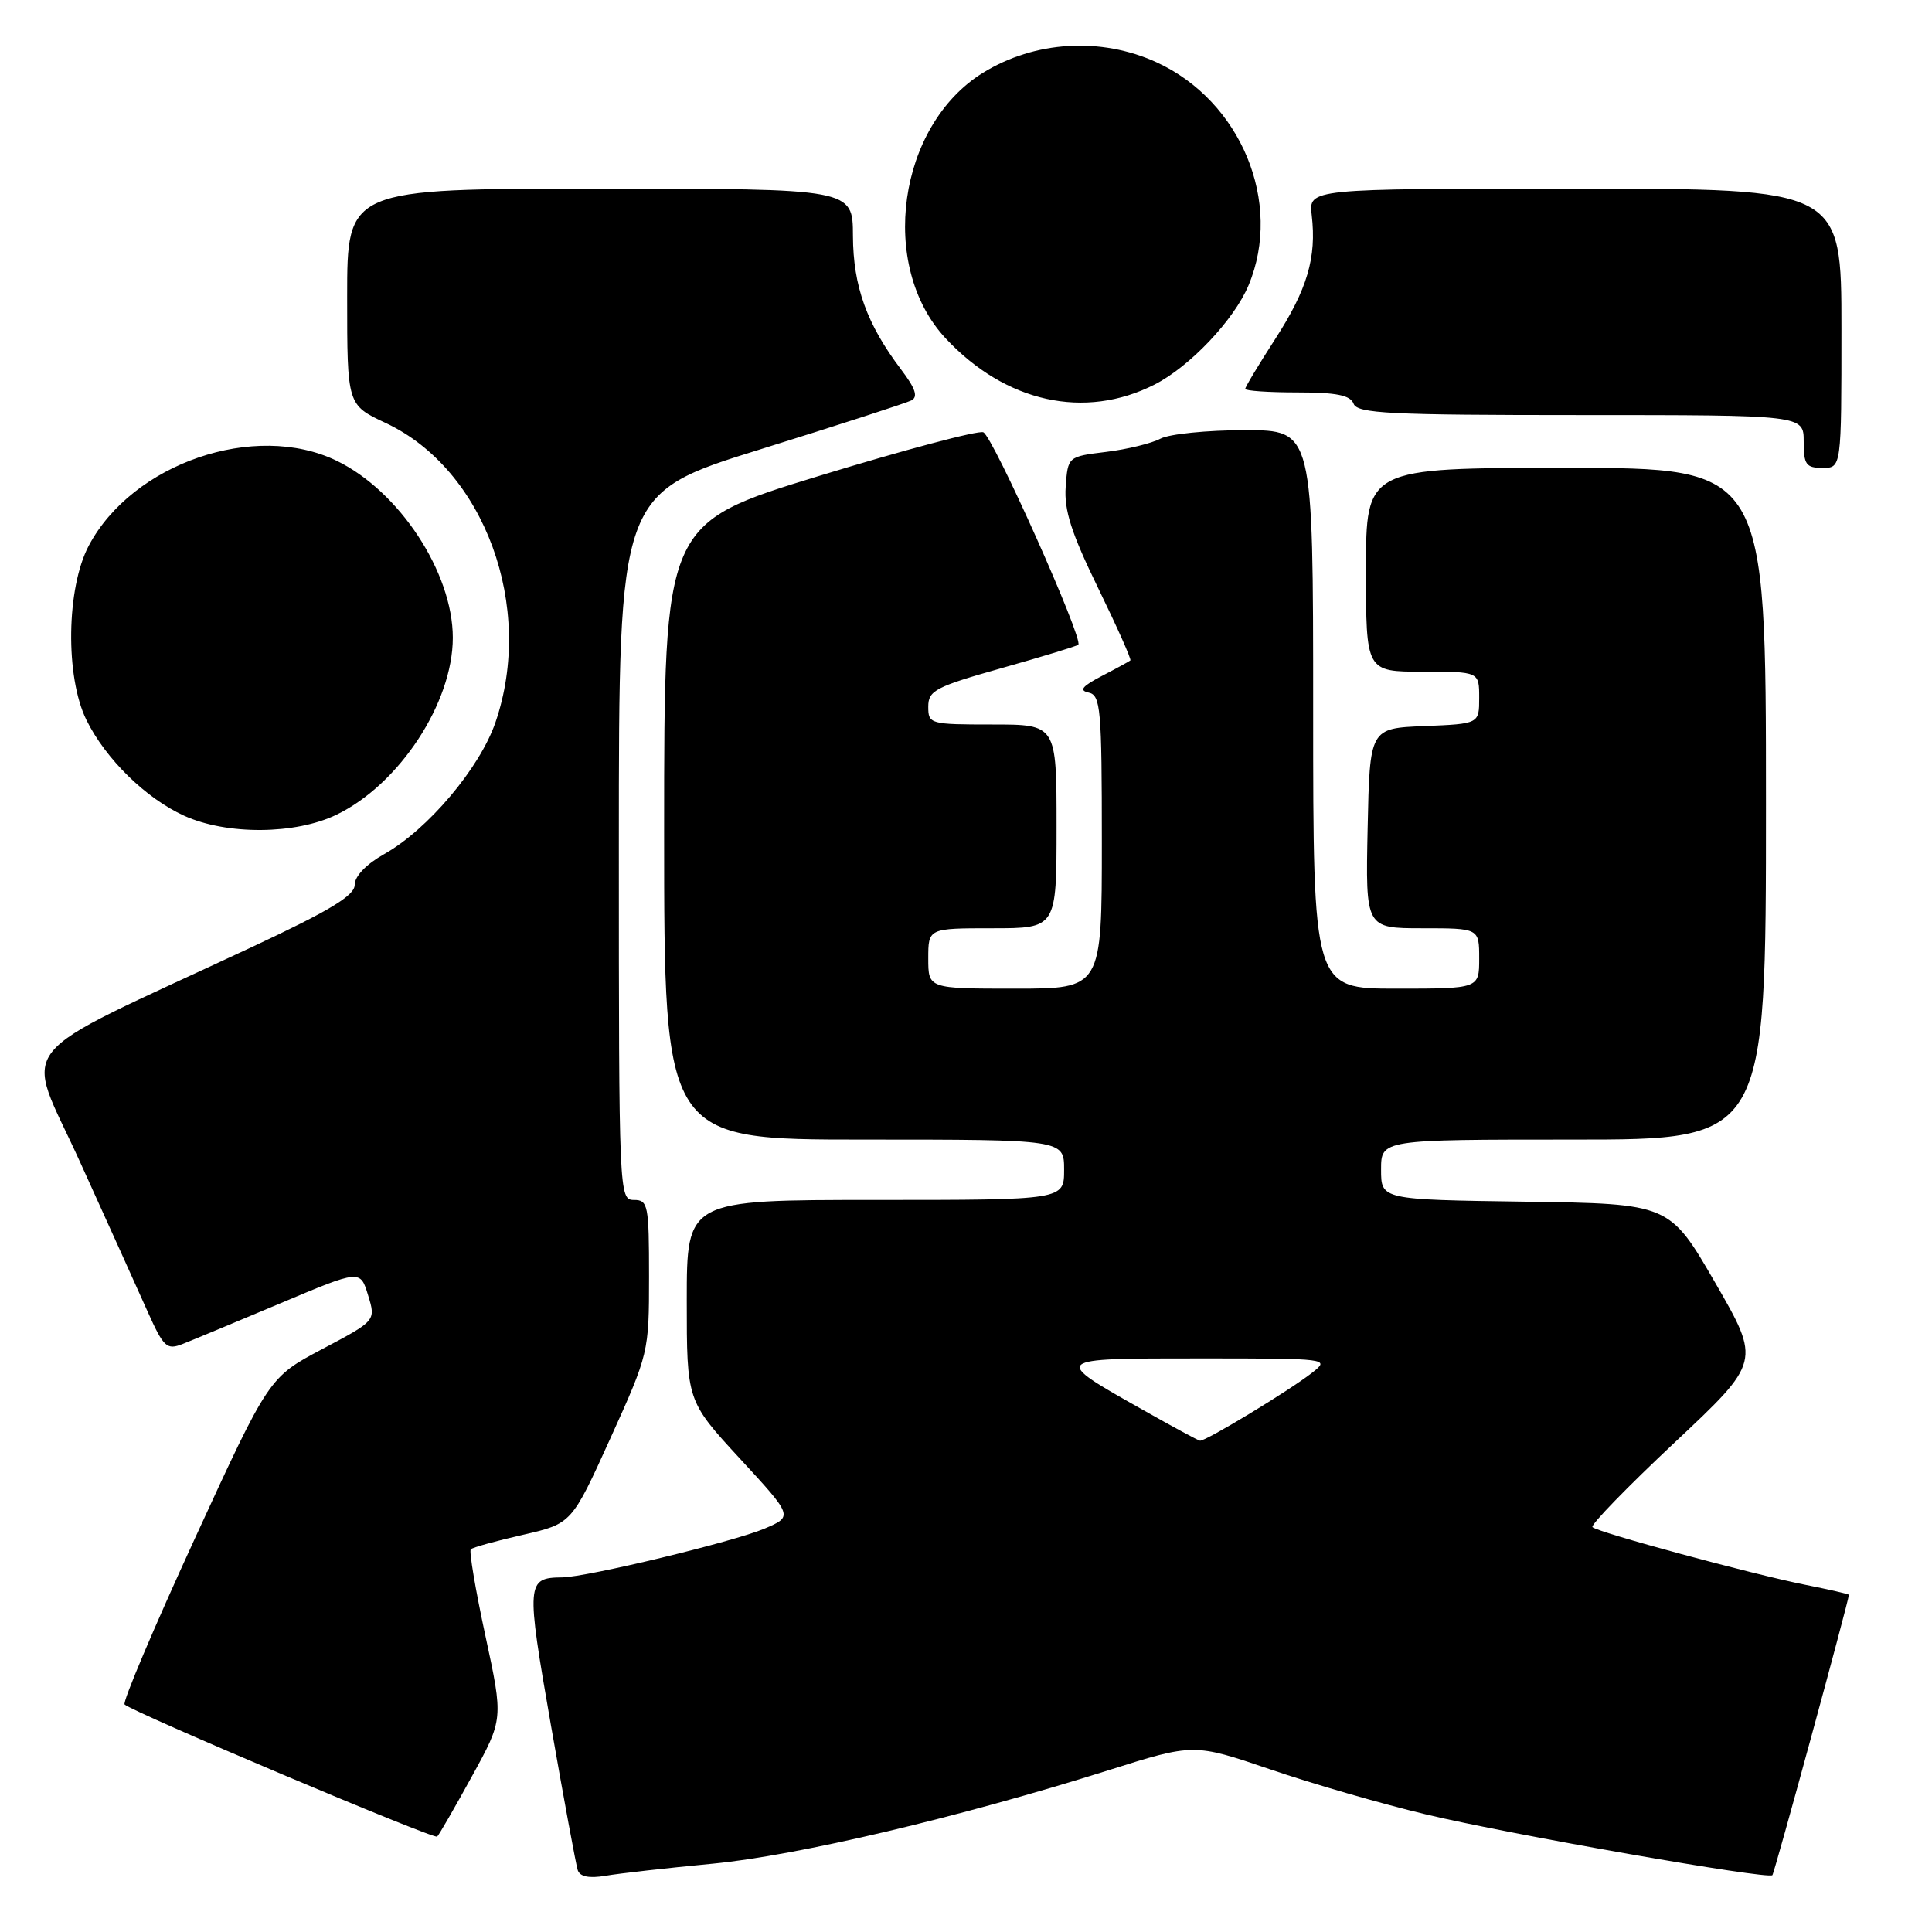<?xml version="1.0" encoding="UTF-8" standalone="no"?>
<!DOCTYPE svg PUBLIC "-//W3C//DTD SVG 1.1//EN" "http://www.w3.org/Graphics/SVG/1.1/DTD/svg11.dtd" >
<svg xmlns="http://www.w3.org/2000/svg" xmlns:xlink="http://www.w3.org/1999/xlink" version="1.1" viewBox="0 0 256 256">
 <g >
 <path fill="currentColor"
d=" M 94.43 246.95 C 105.72 245.86 127.02 240.83 146.84 234.58 C 158.18 231.00 158.18 231.00 168.34 234.46 C 173.93 236.37 183.22 239.06 189.00 240.43 C 200.06 243.07 234.25 249.07 234.85 248.47 C 235.12 248.21 244.92 212.29 244.99 211.32 C 244.99 211.22 242.41 210.63 239.25 210.00 C 232.17 208.59 211.71 203.05 211.01 202.35 C 210.73 202.07 215.63 197.02 221.91 191.13 C 233.31 180.43 233.31 180.43 227.27 169.96 C 221.22 159.50 221.22 159.50 202.11 159.23 C 183.00 158.96 183.00 158.96 183.00 154.98 C 183.00 151.00 183.00 151.00 208.50 151.00 C 234.00 151.00 234.00 151.00 234.00 106.50 C 234.00 62.00 234.00 62.00 207.50 62.00 C 181.00 62.00 181.00 62.00 181.00 75.50 C 181.00 89.00 181.00 89.00 188.50 89.00 C 196.00 89.00 196.00 89.00 196.00 92.46 C 196.00 95.91 196.00 95.91 188.75 96.21 C 181.50 96.50 181.50 96.50 181.22 109.75 C 180.94 123.00 180.94 123.00 188.47 123.00 C 196.00 123.00 196.00 123.00 196.00 127.00 C 196.00 131.00 196.00 131.00 185.00 131.00 C 174.00 131.00 174.00 131.00 174.00 94.00 C 174.00 57.00 174.00 57.00 164.93 57.00 C 159.95 57.00 154.92 57.51 153.76 58.13 C 152.59 58.75 149.36 59.54 146.57 59.88 C 141.50 60.50 141.50 60.50 141.21 64.50 C 140.98 67.59 141.96 70.63 145.49 77.88 C 148.01 83.05 149.94 87.38 149.78 87.51 C 149.63 87.64 147.93 88.57 146.00 89.57 C 143.38 90.94 142.94 91.49 144.25 91.77 C 145.84 92.11 146.00 93.88 146.00 111.57 C 146.00 131.00 146.00 131.00 134.50 131.00 C 123.00 131.00 123.00 131.00 123.00 127.00 C 123.00 123.00 123.00 123.00 131.50 123.00 C 140.00 123.00 140.00 123.00 140.00 109.50 C 140.00 96.00 140.00 96.00 131.50 96.00 C 123.23 96.00 123.00 95.94 123.00 93.64 C 123.00 91.50 123.94 91.01 132.75 88.52 C 138.11 87.01 142.67 85.62 142.88 85.43 C 143.61 84.75 131.55 57.76 130.29 57.28 C 129.59 57.01 119.79 59.62 108.51 63.07 C 88.00 69.35 88.00 69.35 88.00 110.17 C 88.00 151.00 88.00 151.00 114.50 151.00 C 141.00 151.00 141.00 151.00 141.00 155.00 C 141.00 159.00 141.00 159.00 116.00 159.00 C 91.00 159.00 91.00 159.00 91.00 172.31 C 91.00 185.63 91.00 185.63 98.05 193.28 C 105.10 200.93 105.10 200.93 101.30 202.55 C 97.21 204.29 77.80 208.97 74.50 209.01 C 69.74 209.06 69.69 209.65 73.00 228.60 C 74.72 238.44 76.32 247.08 76.55 247.80 C 76.84 248.67 78.05 248.92 80.24 248.55 C 82.03 248.24 88.42 247.52 94.43 246.95 Z  M 62.53 235.38 C 66.70 227.80 66.70 227.80 64.32 216.76 C 63.01 210.69 62.14 205.53 62.38 205.29 C 62.62 205.04 65.73 204.18 69.29 203.37 C 75.75 201.89 75.75 201.89 80.88 190.58 C 85.96 179.36 86.00 179.19 86.00 169.14 C 86.00 159.67 85.87 159.00 84.00 159.00 C 82.03 159.00 82.00 158.33 82.00 112.18 C 82.00 65.37 82.00 65.37 100.75 59.54 C 111.06 56.33 120.07 53.41 120.76 53.06 C 121.68 52.59 121.31 51.48 119.40 48.96 C 114.85 42.95 113.05 37.94 113.02 31.25 C 113.00 25.00 113.00 25.00 79.50 25.00 C 46.00 25.00 46.00 25.00 46.00 39.33 C 46.00 53.66 46.00 53.66 51.11 56.05 C 64.21 62.19 70.90 80.43 65.65 95.72 C 63.58 101.76 56.69 109.92 50.93 113.16 C 48.54 114.50 47.00 116.10 47.00 117.24 C 47.00 118.67 43.74 120.64 33.25 125.55 C 0.66 140.79 3.19 137.60 10.62 154.00 C 14.24 161.97 18.25 170.86 19.54 173.75 C 21.68 178.53 22.09 178.91 24.19 178.09 C 25.46 177.59 31.28 175.17 37.12 172.71 C 47.74 168.23 47.74 168.23 48.77 171.62 C 49.81 175.00 49.81 175.00 42.72 178.75 C 35.64 182.50 35.64 182.50 25.80 203.90 C 20.39 215.67 16.21 225.55 16.51 225.85 C 17.52 226.85 57.50 243.76 57.93 243.36 C 58.17 243.14 60.24 239.55 62.53 235.38 Z  M 44.60 107.95 C 52.91 103.93 60.00 93.13 60.00 84.50 C 60.00 75.87 52.91 65.07 44.60 61.05 C 33.79 55.82 17.54 61.39 11.76 72.31 C 8.79 77.92 8.63 89.68 11.45 95.40 C 13.99 100.56 19.33 105.79 24.40 108.09 C 30.05 110.66 39.14 110.60 44.60 107.95 Z  M 244.00 43.50 C 244.00 25.00 244.00 25.00 208.70 25.00 C 173.40 25.00 173.40 25.00 173.81 28.51 C 174.47 34.13 173.22 38.34 168.98 44.91 C 166.79 48.30 165.00 51.28 165.00 51.53 C 165.00 51.79 168.10 52.00 171.89 52.00 C 177.10 52.00 178.93 52.37 179.36 53.50 C 179.86 54.79 184.14 55.00 209.47 55.00 C 239.00 55.00 239.00 55.00 239.00 58.50 C 239.00 61.57 239.31 62.00 241.50 62.00 C 244.00 62.00 244.00 62.00 244.00 43.50 Z  M 153.00 50.95 C 157.67 48.57 163.54 42.37 165.45 37.78 C 170.01 26.85 164.44 13.38 153.24 8.25 C 145.87 4.88 137.10 5.41 130.24 9.65 C 118.97 16.62 116.35 35.24 125.30 44.83 C 133.23 53.34 143.74 55.66 153.00 50.95 Z  M 151.50 186.85 C 139.27 179.96 139.22 180.00 158.92 180.00 C 176.12 180.00 176.25 180.02 173.87 181.89 C 170.87 184.25 159.68 191.03 159.00 190.90 C 158.72 190.85 155.35 189.03 151.50 186.85 Z "/>
</g>
</svg>